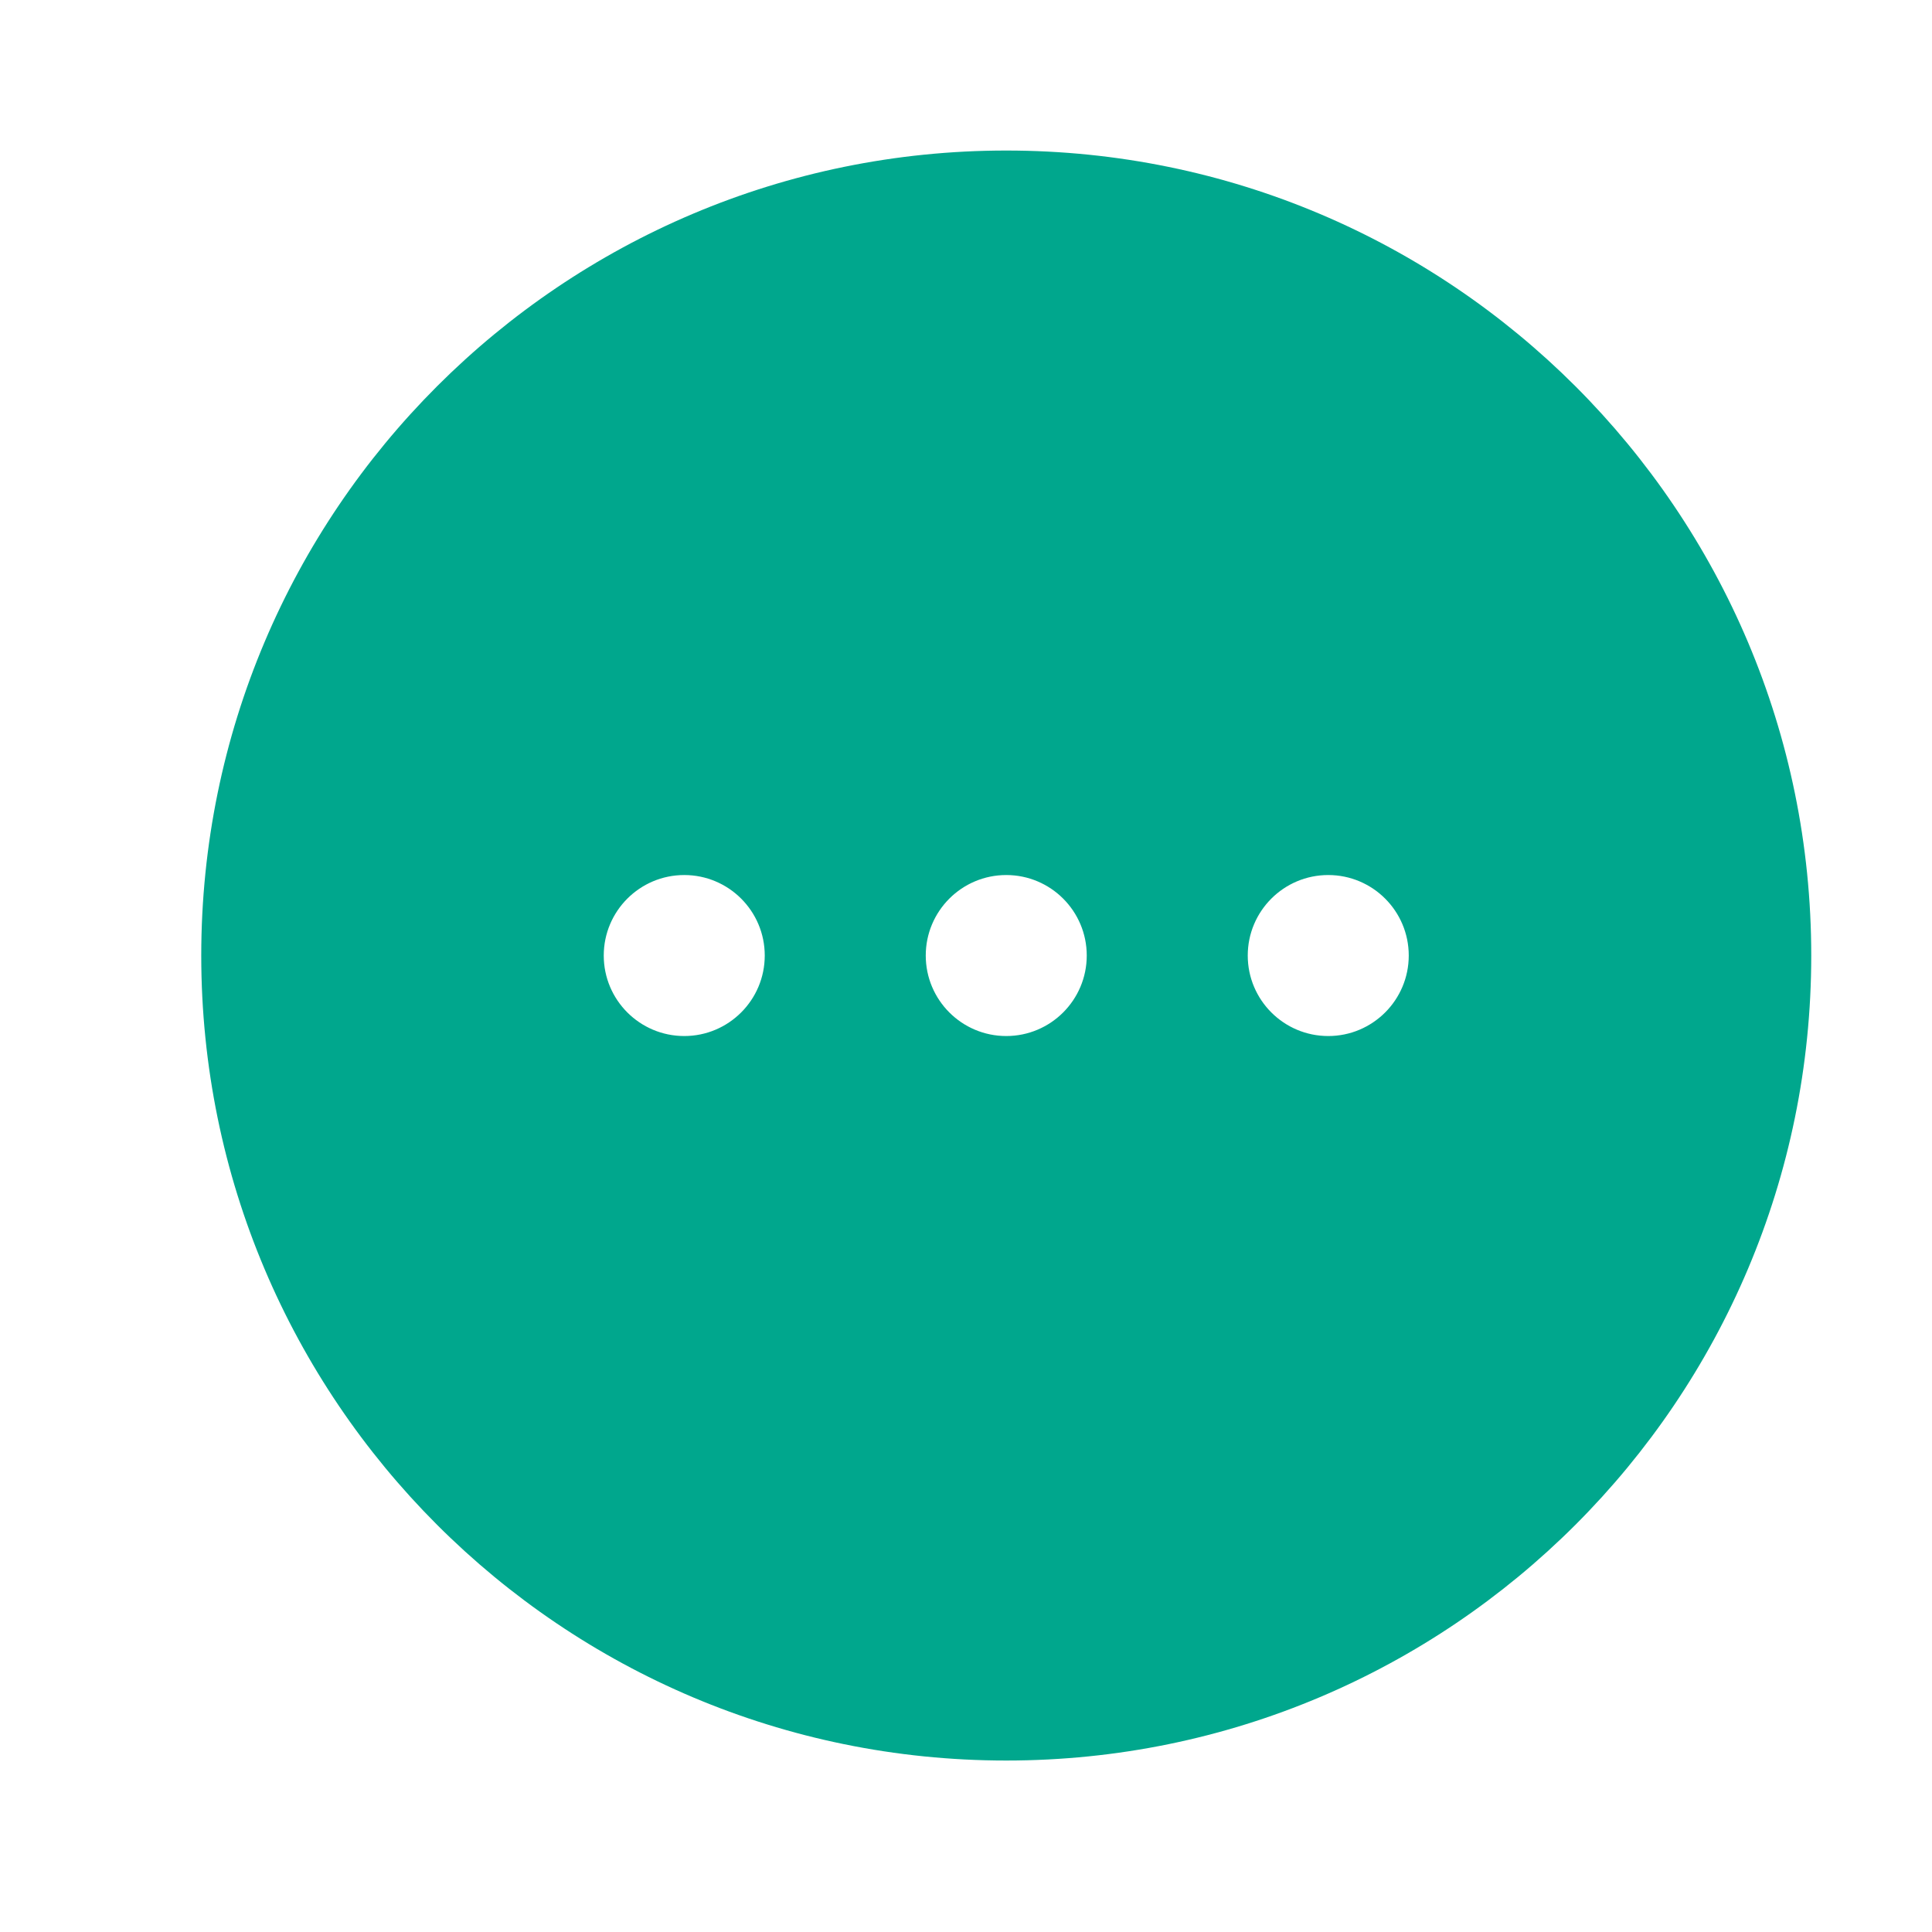 <svg width="24" height="24" viewBox="0 0 24 24" fill="none" xmlns="http://www.w3.org/2000/svg">
<path fill-rule="evenodd" clip-rule="evenodd" d="M12.5 21.87C18.023 21.87 22.5 17.393 22.5 11.87C22.5 6.347 18.023 1.87 12.5 1.87C6.977 1.87 2.5 6.347 2.5 11.87C2.5 17.393 6.977 21.87 12.5 21.87ZM9.5 11.87C9.5 12.422 9.052 12.87 8.5 12.87C7.948 12.87 7.5 12.422 7.5 11.87C7.5 11.318 7.948 10.87 8.5 10.87C9.052 10.87 9.5 11.318 9.5 11.87ZM12.5 12.87C13.052 12.87 13.5 12.422 13.5 11.87C13.5 11.318 13.052 10.87 12.5 10.87C11.948 10.87 11.5 11.318 11.5 11.87C11.5 12.422 11.948 12.87 12.5 12.87ZM17.5 11.87C17.5 12.422 17.052 12.87 16.5 12.87C15.948 12.87 15.5 12.422 15.5 11.87C15.5 11.318 15.948 10.87 16.5 10.87C17.052 10.87 17.5 11.318 17.5 11.87Z" fill="#00A78D"/>
</svg>
